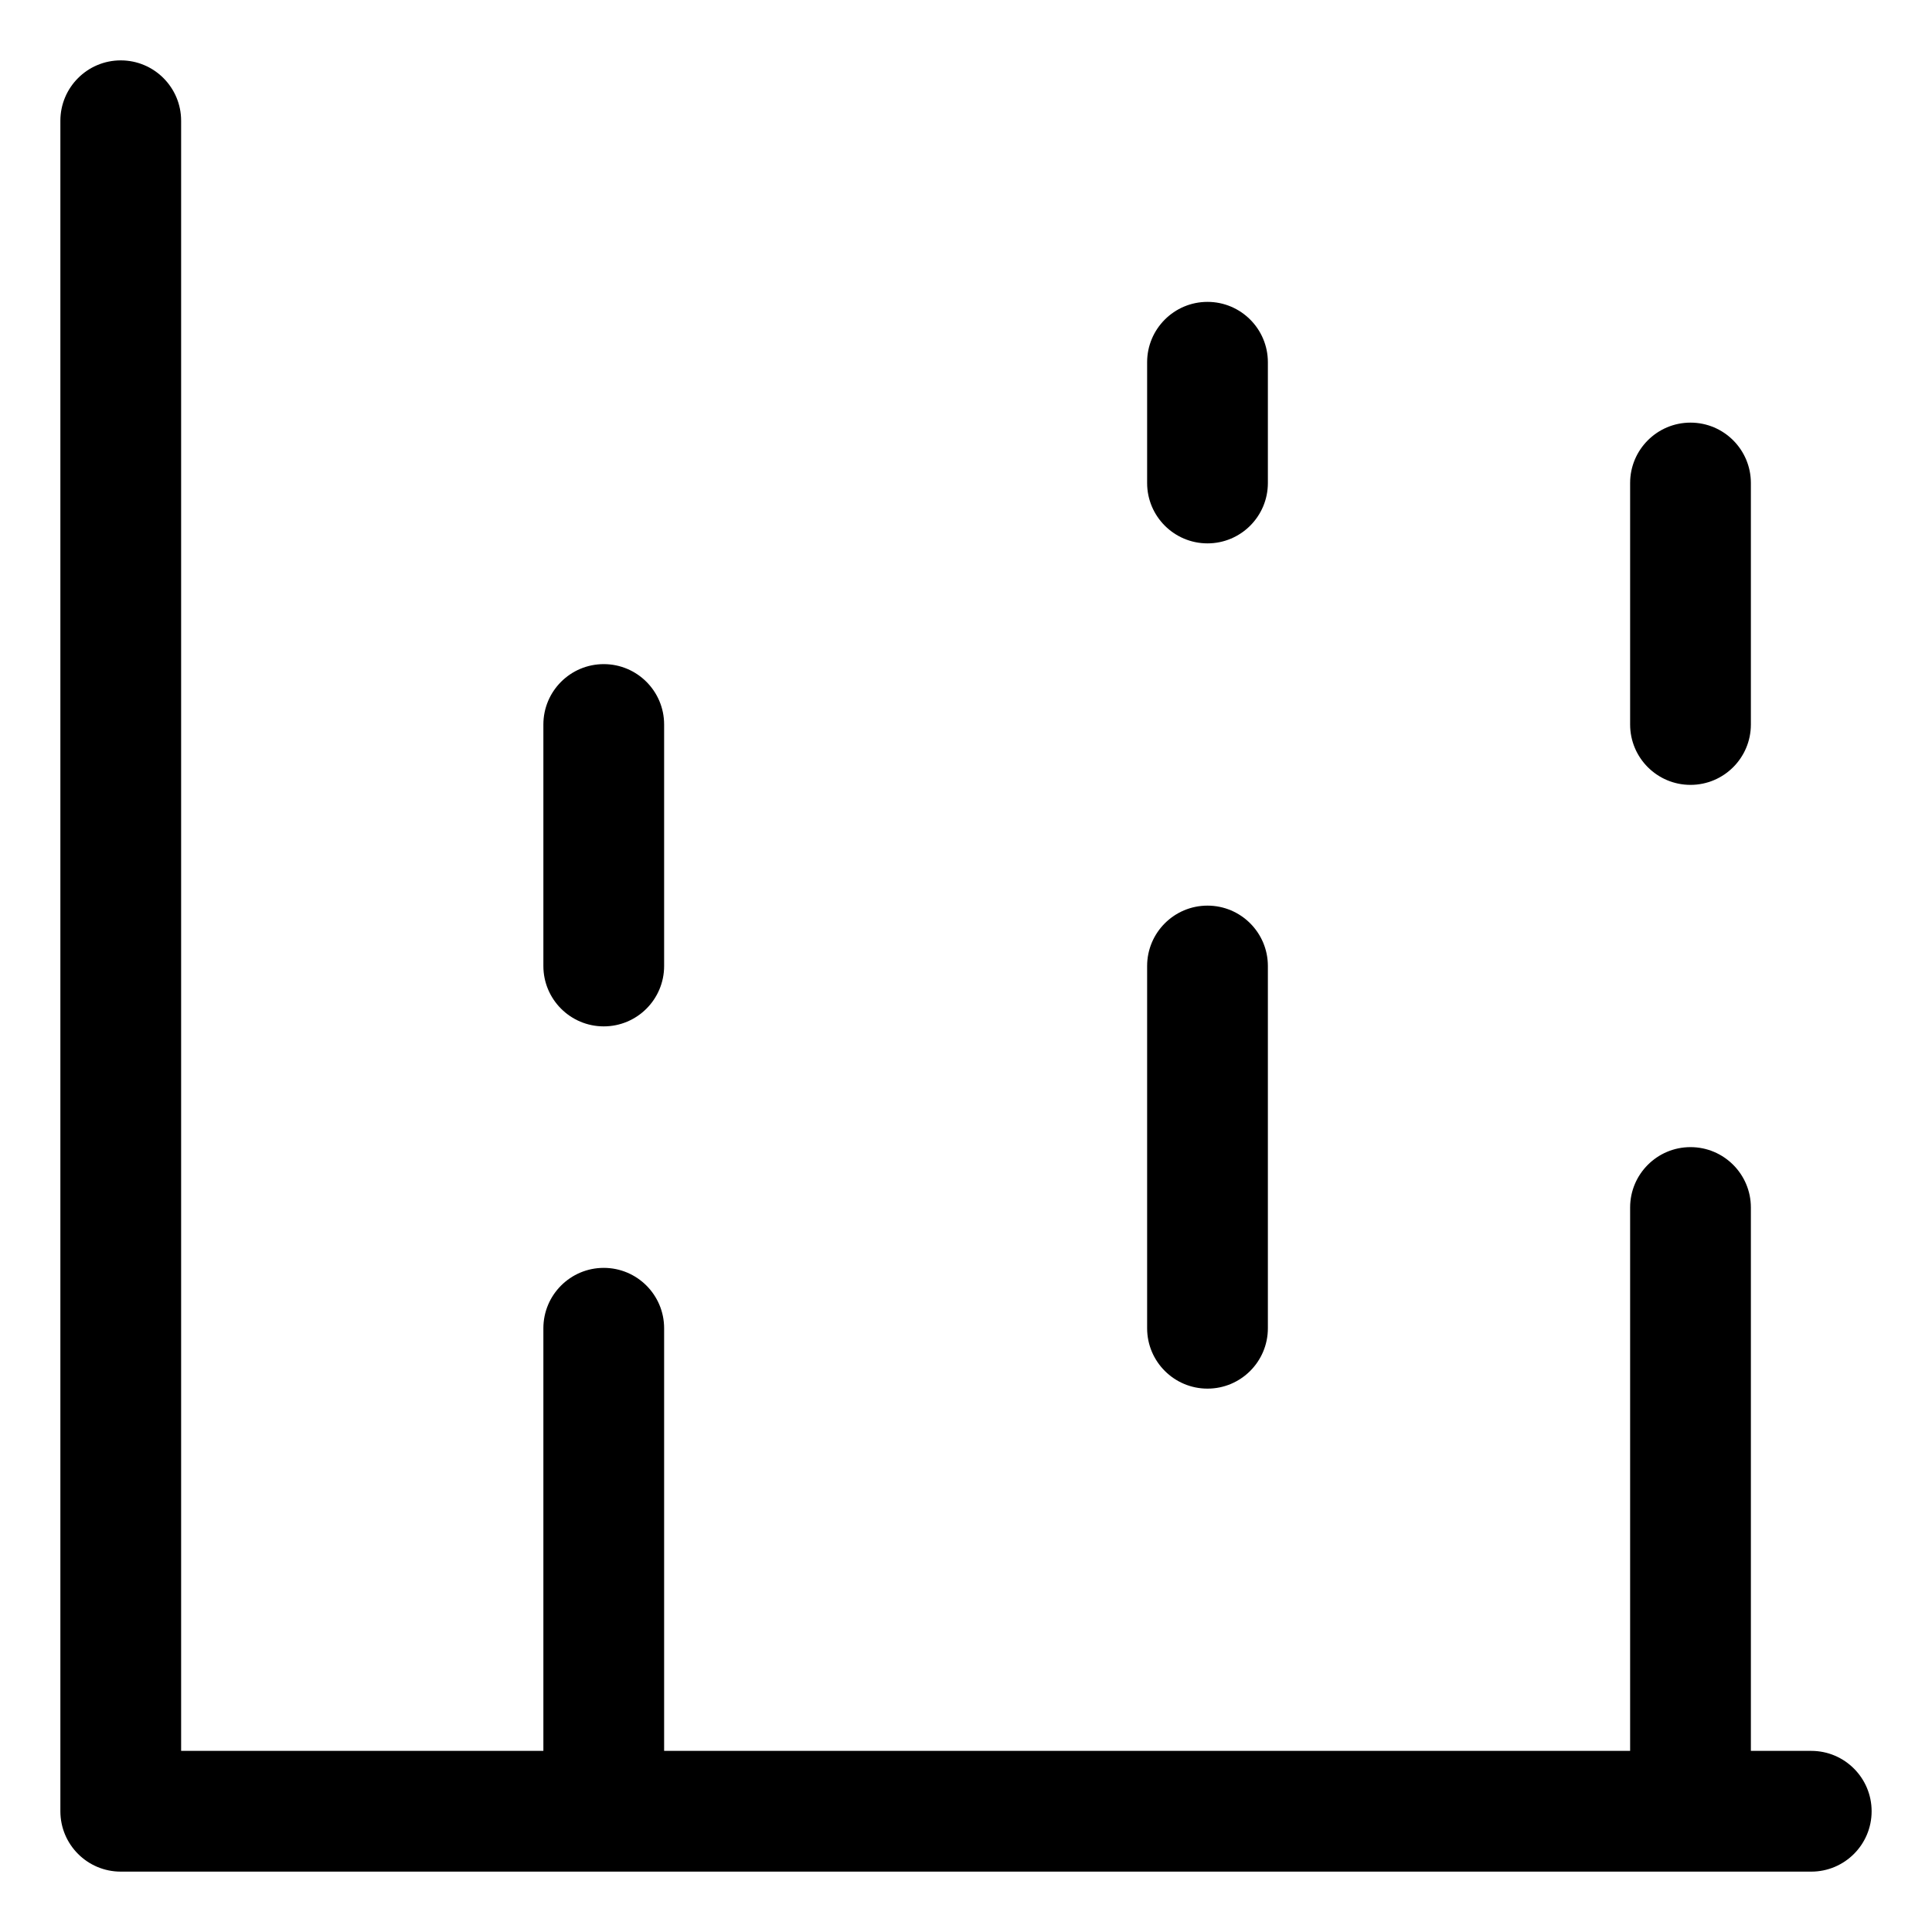 <svg width="16" height="16" viewBox="0 0 16 16" fill="none" xmlns="http://www.w3.org/2000/svg">
<g clip-path="url(#clip0_382_12646)">
<path fill-rule="evenodd" clip-rule="evenodd" d="M1 0.5C1.276 0.5 1.5 0.724 1.5 1V14.5H4.5V11C4.5 10.724 4.724 10.5 5 10.5C5.276 10.5 5.5 10.724 5.5 11V14.5H13.5V10C13.5 9.724 13.724 9.5 14 9.5C14.276 9.5 14.5 9.724 14.5 10V14.5H15C15.276 14.5 15.5 14.724 15.5 15C15.5 15.276 15.276 15.5 15 15.5H14H5H1C0.724 15.5 0.5 15.276 0.5 15V1C0.5 0.724 0.724 0.5 1 0.5ZM14 3.5C14.276 3.5 14.5 3.724 14.5 4V6C14.5 6.276 14.276 6.5 14 6.5C13.724 6.5 13.5 6.276 13.5 6V4C13.5 3.724 13.724 3.5 14 3.5ZM10.5 3C10.5 2.724 10.276 2.5 10 2.5C9.724 2.5 9.5 2.724 9.5 3V4C9.5 4.276 9.724 4.5 10 4.5C10.276 4.5 10.5 4.276 10.5 4V3ZM5 5.5C5.276 5.5 5.5 5.724 5.5 6V8C5.5 8.276 5.276 8.5 5 8.5C4.724 8.5 4.5 8.276 4.5 8V6C4.5 5.724 4.724 5.5 5 5.5ZM10 7.5C10.276 7.5 10.5 7.724 10.5 8V11C10.5 11.276 10.276 11.5 10 11.5C9.724 11.5 9.5 11.276 9.5 11V8C9.5 7.724 9.724 7.5 10 7.5Z" fill="currentColor"/>
</g>
<defs>
<clipPath id="clip0_382_12646">
<rect width="16" height="16" fill="white"/>
</clipPath>
</defs>
</svg>
